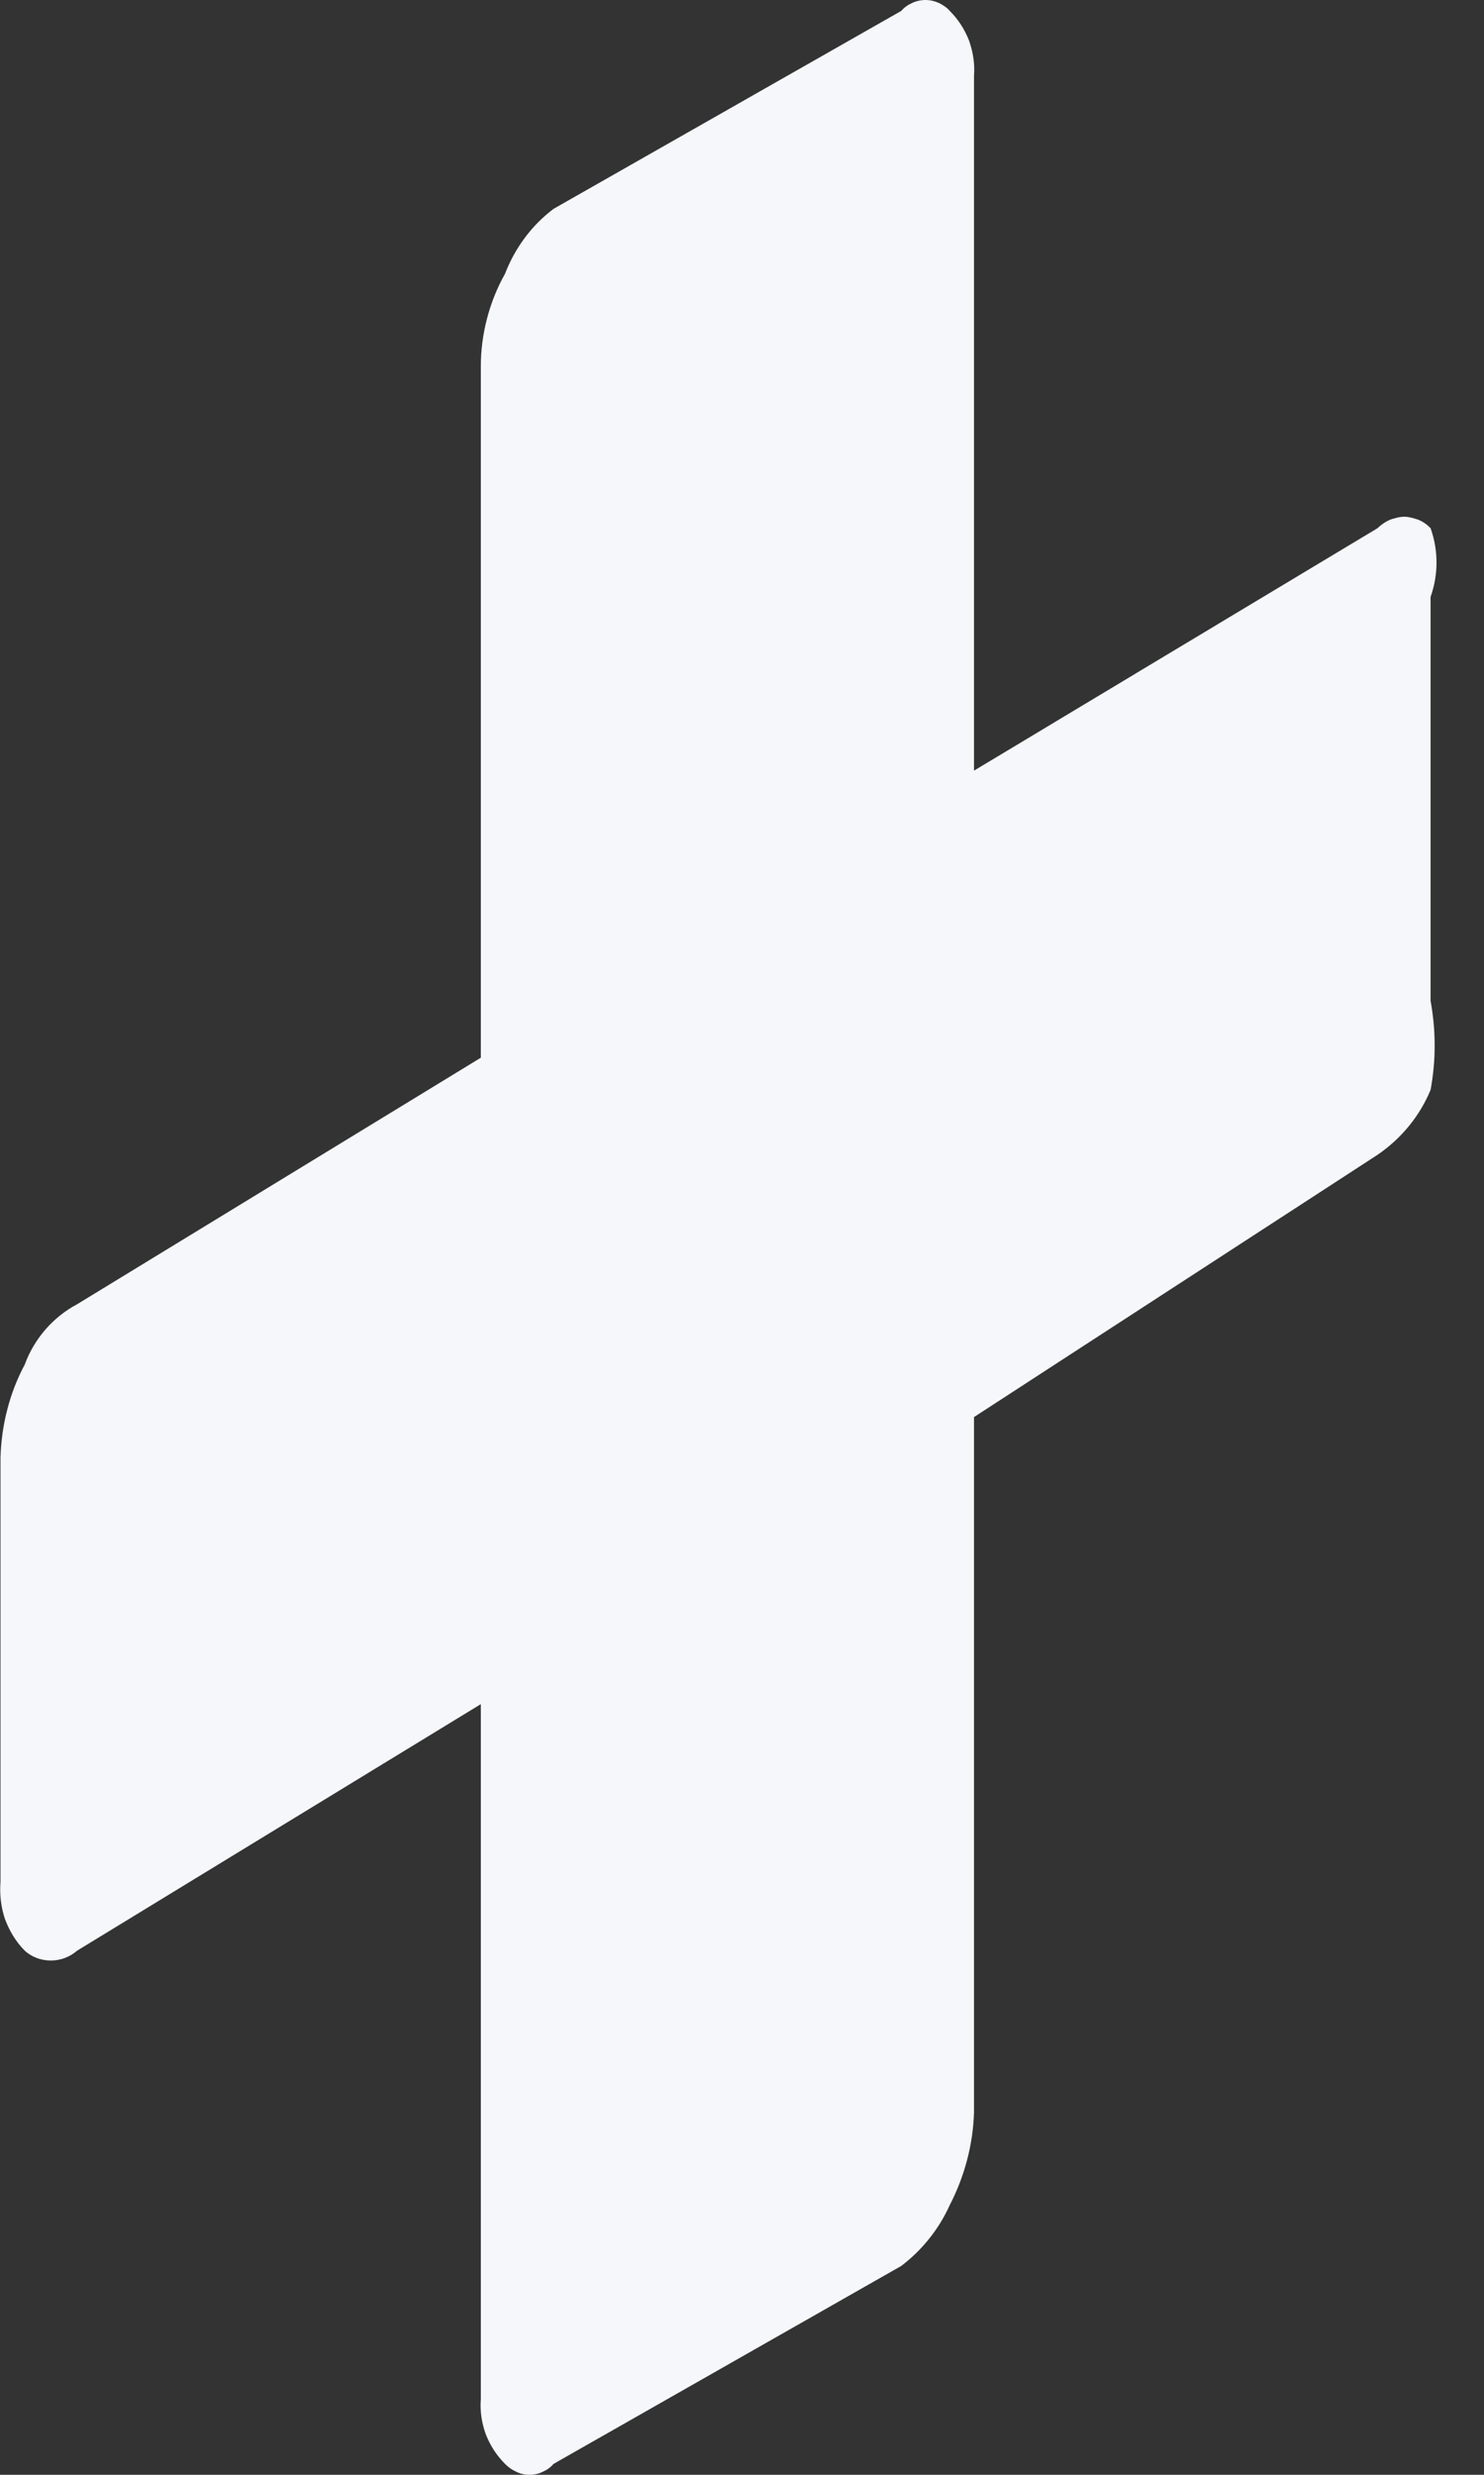 <svg width="3" height="5" viewBox="0 0 3 5" fill="none" xmlns="http://www.w3.org/2000/svg">
<rect x="0" y="0" width="3" height="5" fill="#333333" stroke="none"/>
<path d="M1.969 2.863V4.268C1.967 4.333 1.95 4.397 1.92 4.455C1.898 4.504 1.864 4.546 1.822 4.578L1.119 4.978C1.113 4.985 1.106 4.99 1.097 4.994C1.089 4.998 1.08 5 1.07 5C1.061 5 1.052 4.998 1.044 4.994C1.035 4.99 1.028 4.985 1.021 4.978C1.004 4.961 0.991 4.941 0.982 4.918C0.974 4.896 0.97 4.871 0.972 4.847V3.443L0.156 3.941C0.141 3.954 0.122 3.961 0.103 3.961C0.083 3.961 0.064 3.954 0.05 3.941C0.032 3.923 0.019 3.901 0.01 3.877C0.002 3.853 -0.001 3.828 0.001 3.802V2.945C0.003 2.879 0.019 2.815 0.05 2.757C0.069 2.705 0.107 2.661 0.156 2.635L0.972 2.137V0.741C0.972 0.675 0.989 0.61 1.021 0.553C1.041 0.501 1.075 0.455 1.119 0.422L1.822 0.022C1.828 0.015 1.835 0.01 1.844 0.006C1.852 0.002 1.862 0 1.871 0C1.88 0 1.889 0.002 1.898 0.006C1.906 0.01 1.914 0.015 1.92 0.022C1.937 0.039 1.95 0.059 1.959 0.082C1.967 0.105 1.971 0.129 1.969 0.153V1.557L2.785 1.067C2.792 1.06 2.801 1.054 2.81 1.05C2.819 1.047 2.829 1.044 2.839 1.044C2.848 1.044 2.858 1.047 2.867 1.05C2.877 1.054 2.885 1.06 2.892 1.067C2.908 1.112 2.908 1.161 2.892 1.206V2.022C2.903 2.082 2.903 2.143 2.892 2.202C2.87 2.255 2.833 2.3 2.785 2.333L1.969 2.863Z" fill="#F5F7FA"/>
</svg>
